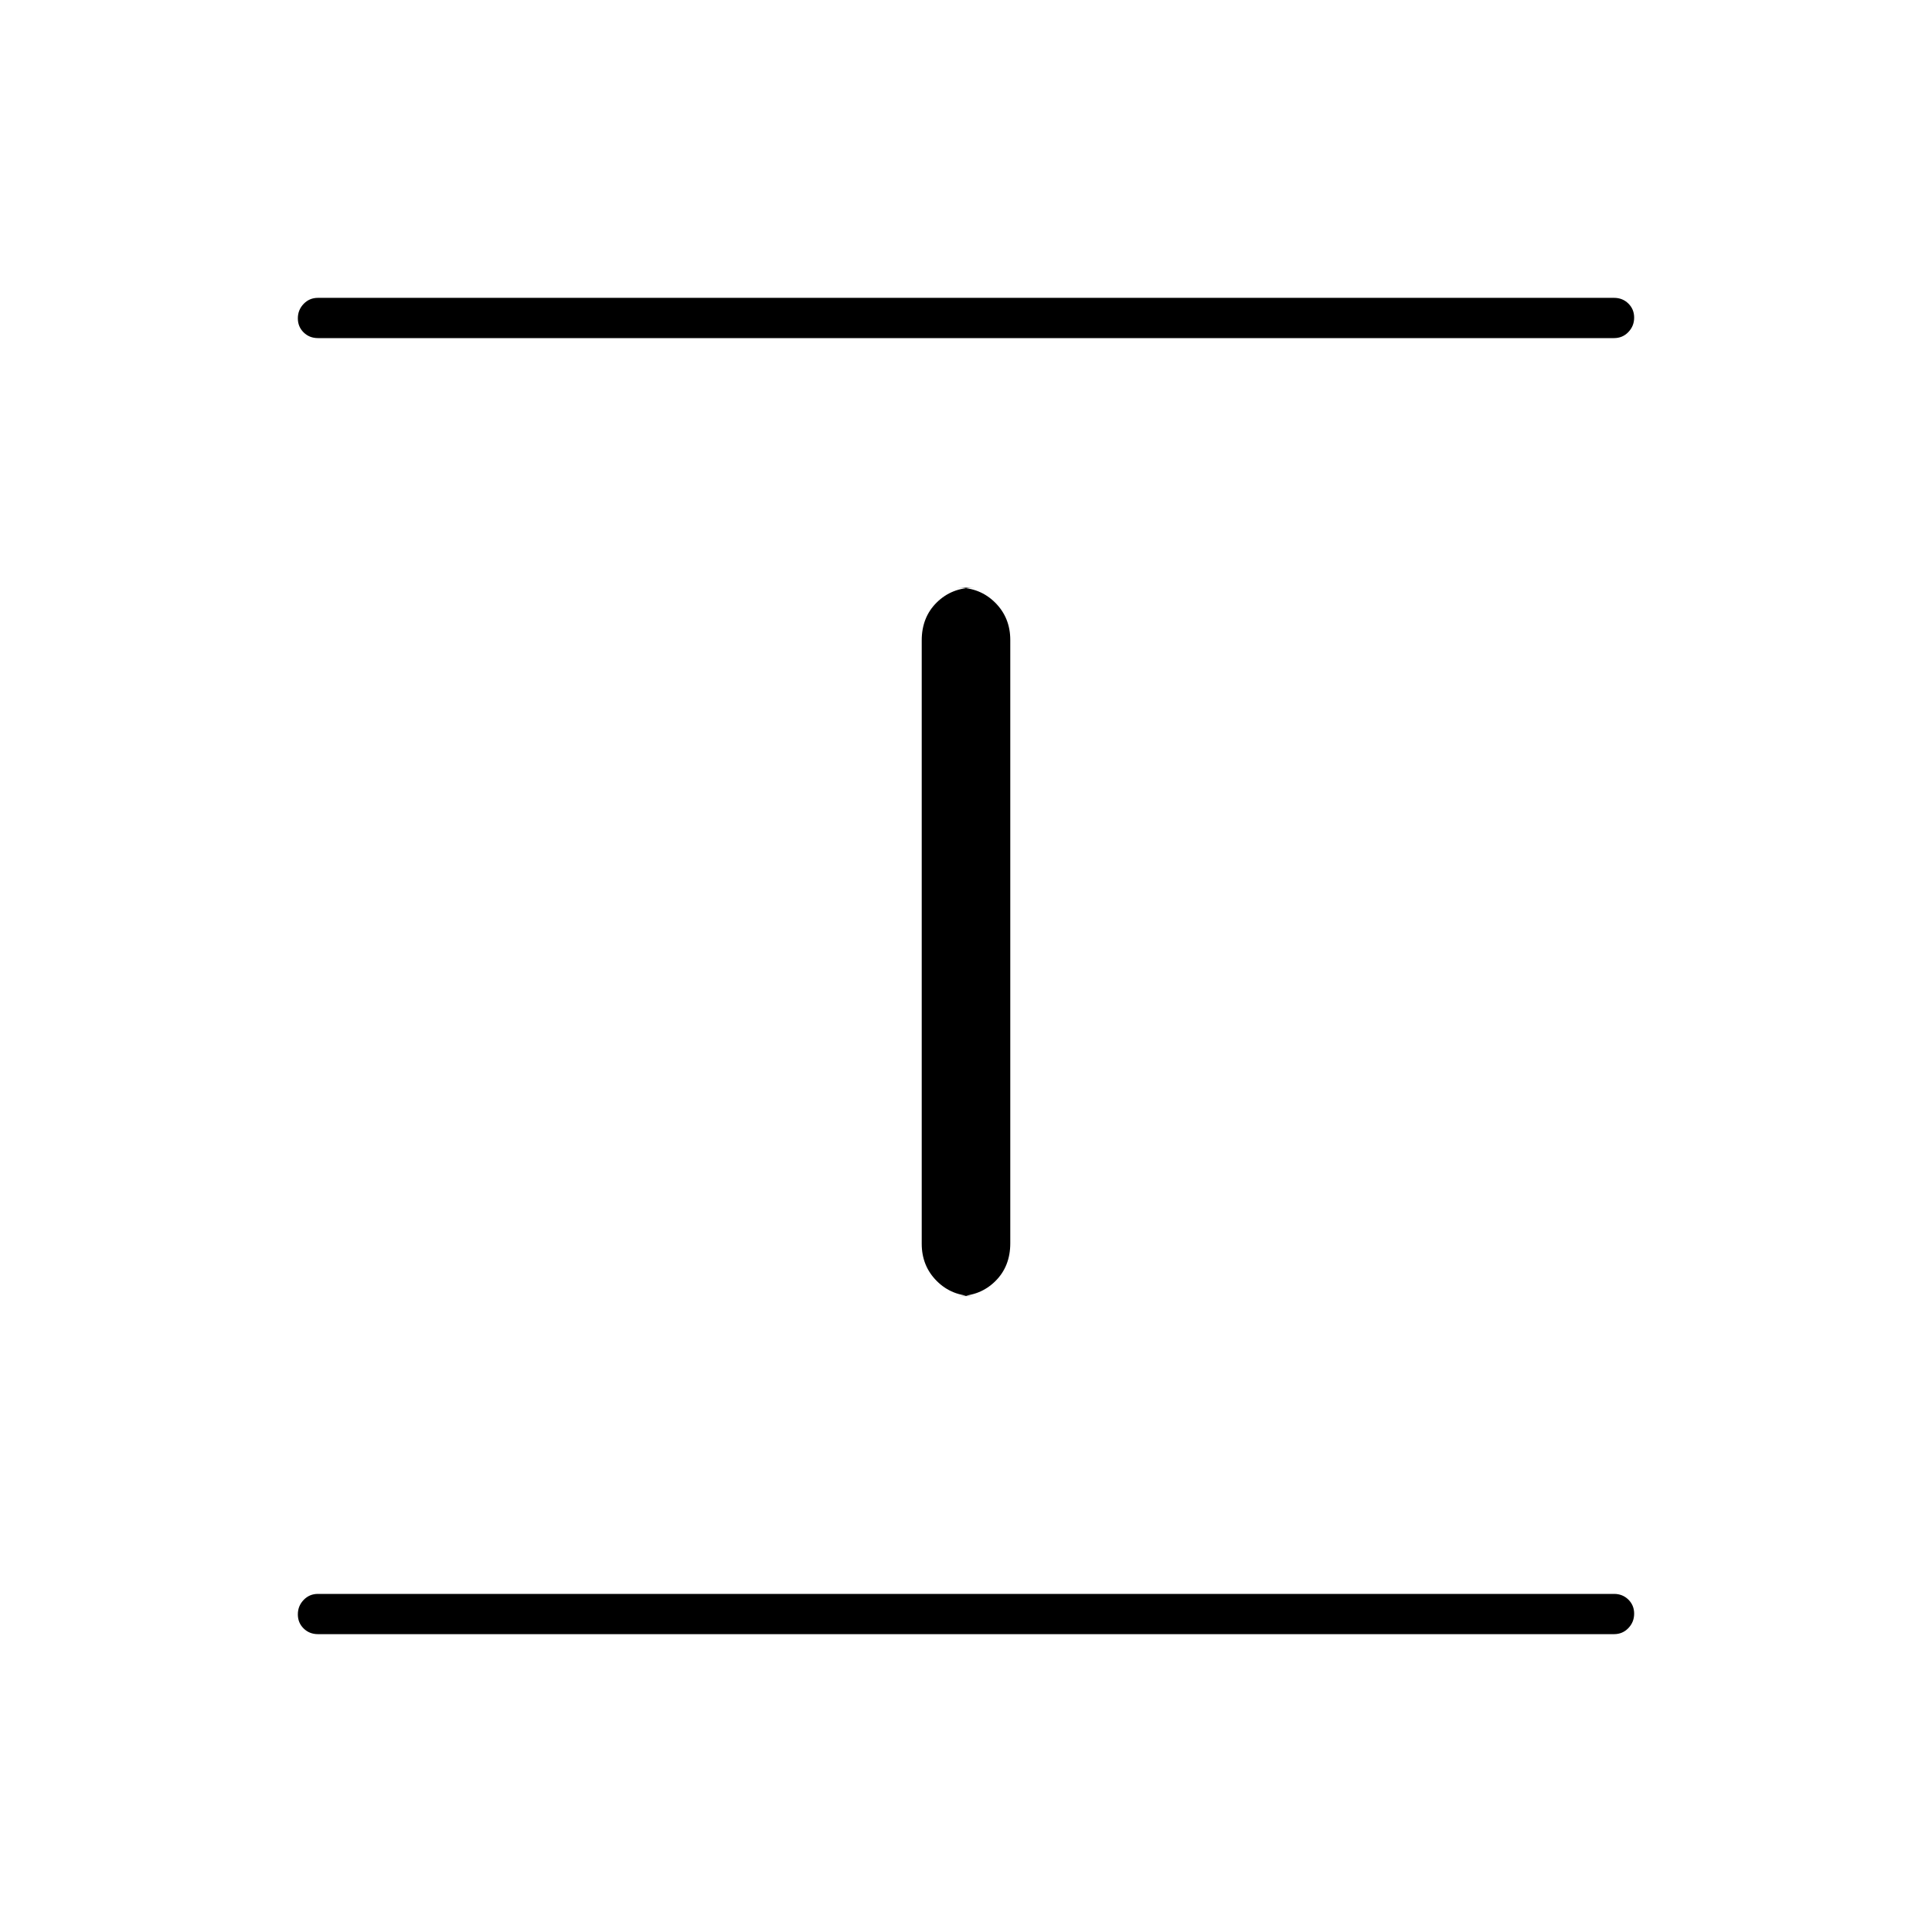 <svg xmlns="http://www.w3.org/2000/svg" height="20" viewBox="0 -960 960 960" width="20"><path d="M158-148q-4.25 0-7.125-2.825-2.875-2.824-2.875-7 0-4.175 2.875-7.175t7.125-3h644q4.25 0 7.125 2.825 2.875 2.824 2.875 7 0 4.175-2.875 7.175T802-148H158Zm326-168q-11.05 0-18.525-7.475Q458-330.95 458-342v-299.768q0-11.532 7.475-18.882Q472.95-668 484-668h-8q11.05 0 18.525 7.475Q502-653.05 502-642v299.768q0 11.532-7.475 18.882Q487.05-316 476-316h8ZM158-792q-4.25 0-7.125-2.825-2.875-2.824-2.875-7 0-4.175 2.875-7.175t7.125-3h644q4.25 0 7.125 2.825 2.875 2.824 2.875 7 0 4.175-2.875 7.175T802-792H158Z"/></svg>